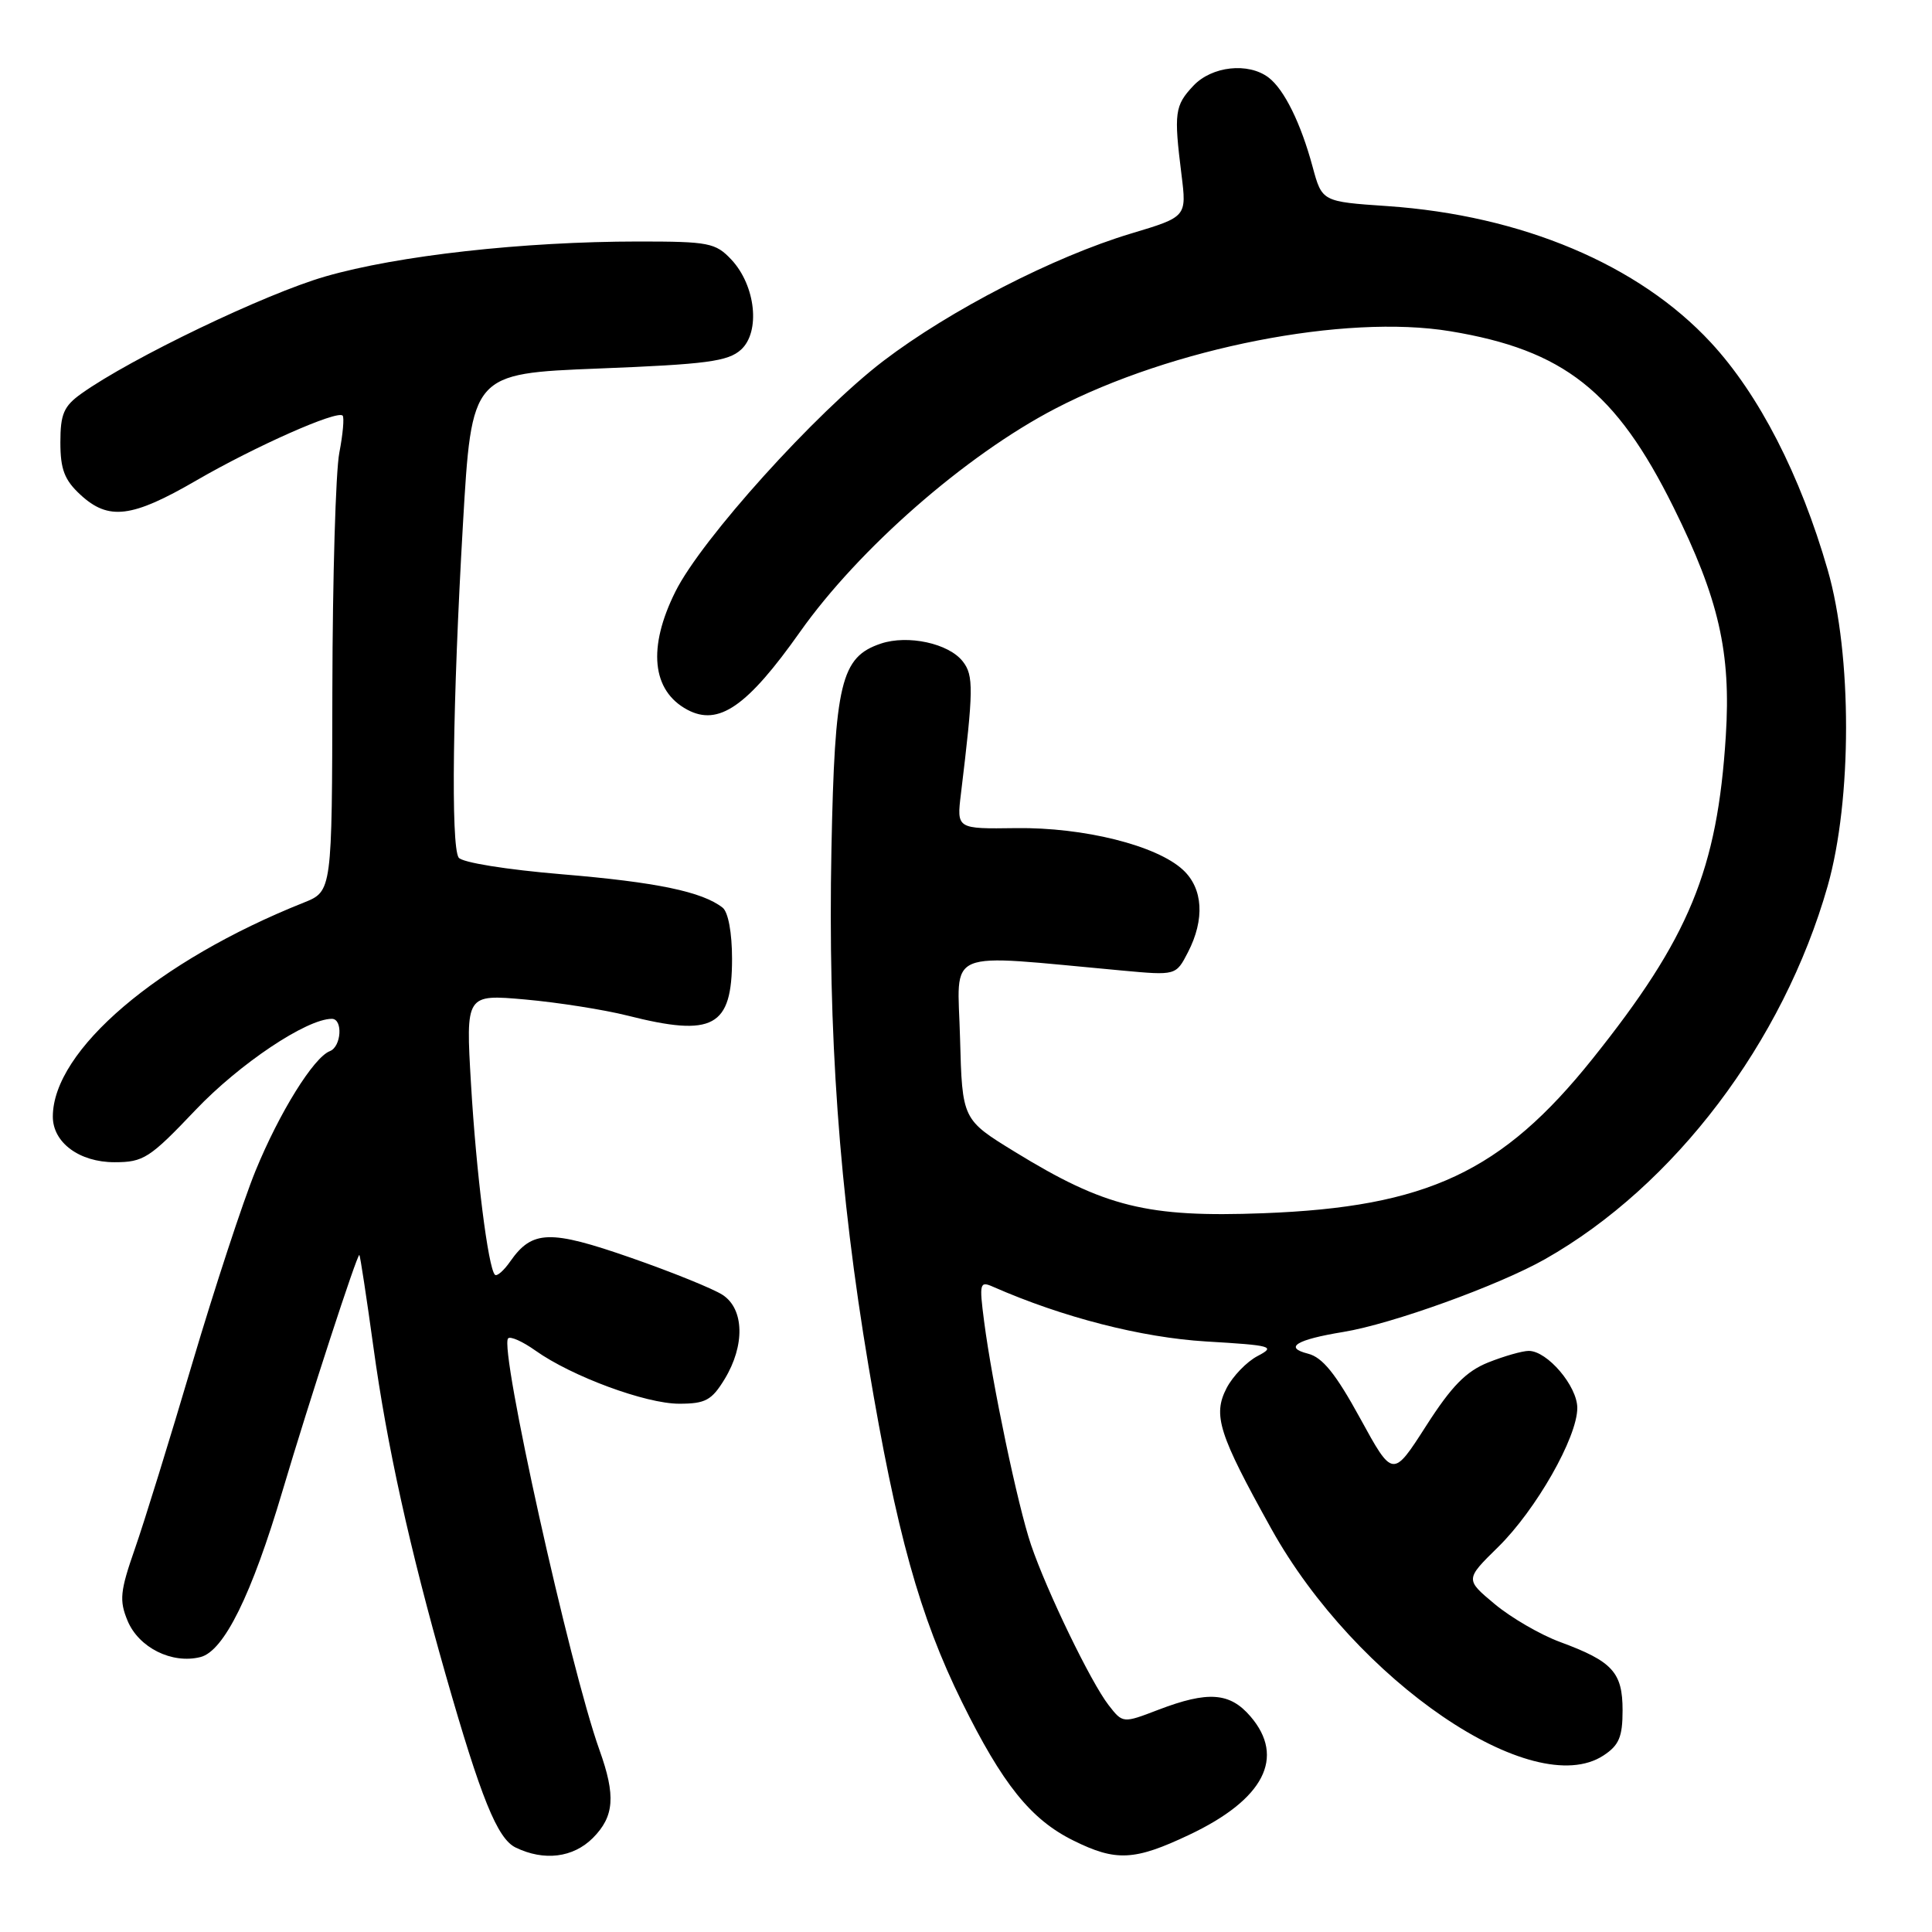 <?xml version="1.0" encoding="UTF-8" standalone="no"?>
<!DOCTYPE svg PUBLIC "-//W3C//DTD SVG 1.1//EN" "http://www.w3.org/Graphics/SVG/1.1/DTD/svg11.dtd" >
<svg xmlns="http://www.w3.org/2000/svg" xmlns:xlink="http://www.w3.org/1999/xlink" version="1.1" viewBox="0 0 256 256">
 <g >
 <path fill="currentColor"
d=" M 78.55 243.55 C 81.40 240.69 81.61 237.95 79.43 231.88 C 75.50 220.89 66.11 178.56 67.33 177.34 C 67.64 177.03 69.26 177.76 70.95 178.96 C 75.74 182.37 85.55 186.00 89.99 186.00 C 93.47 186.00 94.30 185.55 96.01 182.75 C 98.73 178.29 98.62 173.45 95.75 171.58 C 94.51 170.77 89.03 168.55 83.57 166.65 C 72.86 162.92 70.52 162.99 67.62 167.13 C 66.76 168.37 65.84 169.17 65.58 168.91 C 64.68 168.01 63.10 155.42 62.41 143.62 C 61.71 131.74 61.71 131.74 69.61 132.44 C 73.95 132.83 80.04 133.79 83.14 134.57 C 94.52 137.45 97.00 136.10 97.00 127.05 C 97.00 123.59 96.49 120.85 95.75 120.27 C 93.05 118.15 86.97 116.89 74.51 115.85 C 67.08 115.23 61.18 114.28 60.77 113.63 C 59.73 112.03 59.98 92.97 61.34 69.50 C 62.50 49.50 62.50 49.50 79.33 48.83 C 93.63 48.27 96.46 47.89 98.18 46.34 C 100.79 43.98 100.13 37.84 96.91 34.40 C 94.81 32.17 93.92 32.00 84.58 32.00 C 69.29 32.01 52.72 33.86 43.12 36.63 C 35.16 38.92 17.36 47.47 10.79 52.15 C 8.45 53.82 8.00 54.86 8.00 58.62 C 8.00 62.18 8.54 63.60 10.65 65.55 C 14.38 69.00 17.46 68.63 26.02 63.66 C 33.82 59.14 44.67 54.33 45.40 55.07 C 45.63 55.31 45.44 57.52 44.96 60.00 C 44.48 62.48 44.07 76.56 44.04 91.30 C 44.00 118.10 44.00 118.10 40.25 119.60 C 20.92 127.31 7.00 139.18 7.00 147.96 C 7.00 151.40 10.52 154.00 15.17 154.00 C 19.02 154.00 19.83 153.48 25.92 147.07 C 31.74 140.95 40.63 135.00 43.97 135.00 C 45.46 135.00 45.24 138.69 43.71 139.28 C 41.56 140.11 37.02 147.41 33.85 155.16 C 32.20 159.20 28.44 170.66 25.48 180.64 C 22.53 190.62 19.11 201.69 17.87 205.23 C 15.91 210.84 15.79 212.07 16.90 214.75 C 18.38 218.32 22.78 220.52 26.56 219.57 C 29.67 218.79 33.35 211.34 37.45 197.50 C 40.95 185.71 47.36 166.03 47.62 166.29 C 47.73 166.41 48.57 171.90 49.48 178.50 C 51.26 191.48 54.29 205.21 59.05 221.90 C 63.72 238.24 65.90 243.64 68.33 244.81 C 72.09 246.63 75.93 246.16 78.55 243.55 Z  M 157.58 243.12 C 167.48 238.44 170.36 232.86 165.69 227.43 C 162.96 224.25 160.07 224.04 153.50 226.55 C 148.78 228.36 148.78 228.36 146.89 225.93 C 144.54 222.90 138.71 210.85 136.62 204.71 C 134.87 199.56 131.47 183.35 130.40 175.09 C 129.74 170.01 129.82 169.72 131.60 170.51 C 140.82 174.56 151.25 177.23 159.80 177.75 C 168.58 178.27 169.07 178.41 166.64 179.68 C 165.20 180.43 163.35 182.35 162.53 183.93 C 160.68 187.52 161.47 190.00 168.46 202.58 C 179.66 222.72 203.13 238.73 212.47 232.61 C 214.53 231.26 215.00 230.15 215.00 226.63 C 215.00 221.59 213.67 220.14 206.74 217.58 C 204.12 216.62 200.22 214.35 198.06 212.55 C 194.14 209.28 194.14 209.28 198.51 204.99 C 203.53 200.06 209.00 190.46 209.00 186.56 C 209.00 183.67 205.03 179.00 202.57 179.00 C 201.73 179.00 199.31 179.69 197.20 180.53 C 194.26 181.71 192.34 183.67 188.96 188.95 C 184.55 195.83 184.55 195.83 180.22 187.92 C 176.99 182.02 175.23 179.85 173.32 179.37 C 170.07 178.55 171.76 177.51 178.00 176.49 C 184.43 175.44 198.60 170.32 204.75 166.83 C 221.88 157.12 236.28 138.09 242.17 117.42 C 245.42 105.98 245.43 86.78 242.18 75.52 C 238.55 62.93 233.07 52.26 226.69 45.38 C 217.14 35.07 201.67 28.54 183.84 27.31 C 175.18 26.72 175.18 26.72 173.93 22.11 C 172.37 16.33 170.17 11.86 168.10 10.28 C 165.41 8.23 160.57 8.76 158.12 11.37 C 155.66 13.99 155.53 14.95 156.55 23.11 C 157.25 28.73 157.25 28.73 149.88 30.94 C 139.63 34.02 125.88 41.10 117.06 47.82 C 108.09 54.67 92.95 71.45 89.50 78.38 C 85.79 85.81 86.37 91.52 91.07 94.04 C 95.21 96.26 99.01 93.63 106.00 83.74 C 113.78 72.73 127.94 60.33 139.82 54.15 C 155.34 46.08 178.24 41.59 192.16 43.89 C 207.21 46.37 214.12 51.82 221.75 67.22 C 227.76 79.35 229.38 86.45 228.68 97.50 C 227.56 115.26 223.83 124.29 211.00 140.32 C 199.02 155.29 189.10 159.94 167.38 160.76 C 152.03 161.34 146.39 159.94 134.50 152.64 C 127.50 148.35 127.50 148.35 127.21 137.54 C 126.90 125.48 124.67 126.41 148.66 128.60 C 155.82 129.26 155.82 129.26 157.41 126.18 C 159.66 121.82 159.42 117.73 156.75 115.26 C 153.26 112.02 143.60 109.61 134.63 109.73 C 126.76 109.84 126.76 109.84 127.33 105.17 C 129.00 91.40 129.03 89.49 127.57 87.64 C 125.71 85.25 120.30 84.08 116.72 85.28 C 111.42 87.06 110.61 90.44 110.17 112.50 C 109.69 136.88 111.19 157.85 115.08 181.00 C 118.79 203.12 121.86 214.15 127.45 225.50 C 132.84 236.42 136.59 241.10 142.23 243.88 C 147.87 246.68 150.32 246.56 157.58 243.12 Z "/>
</g>
</svg>